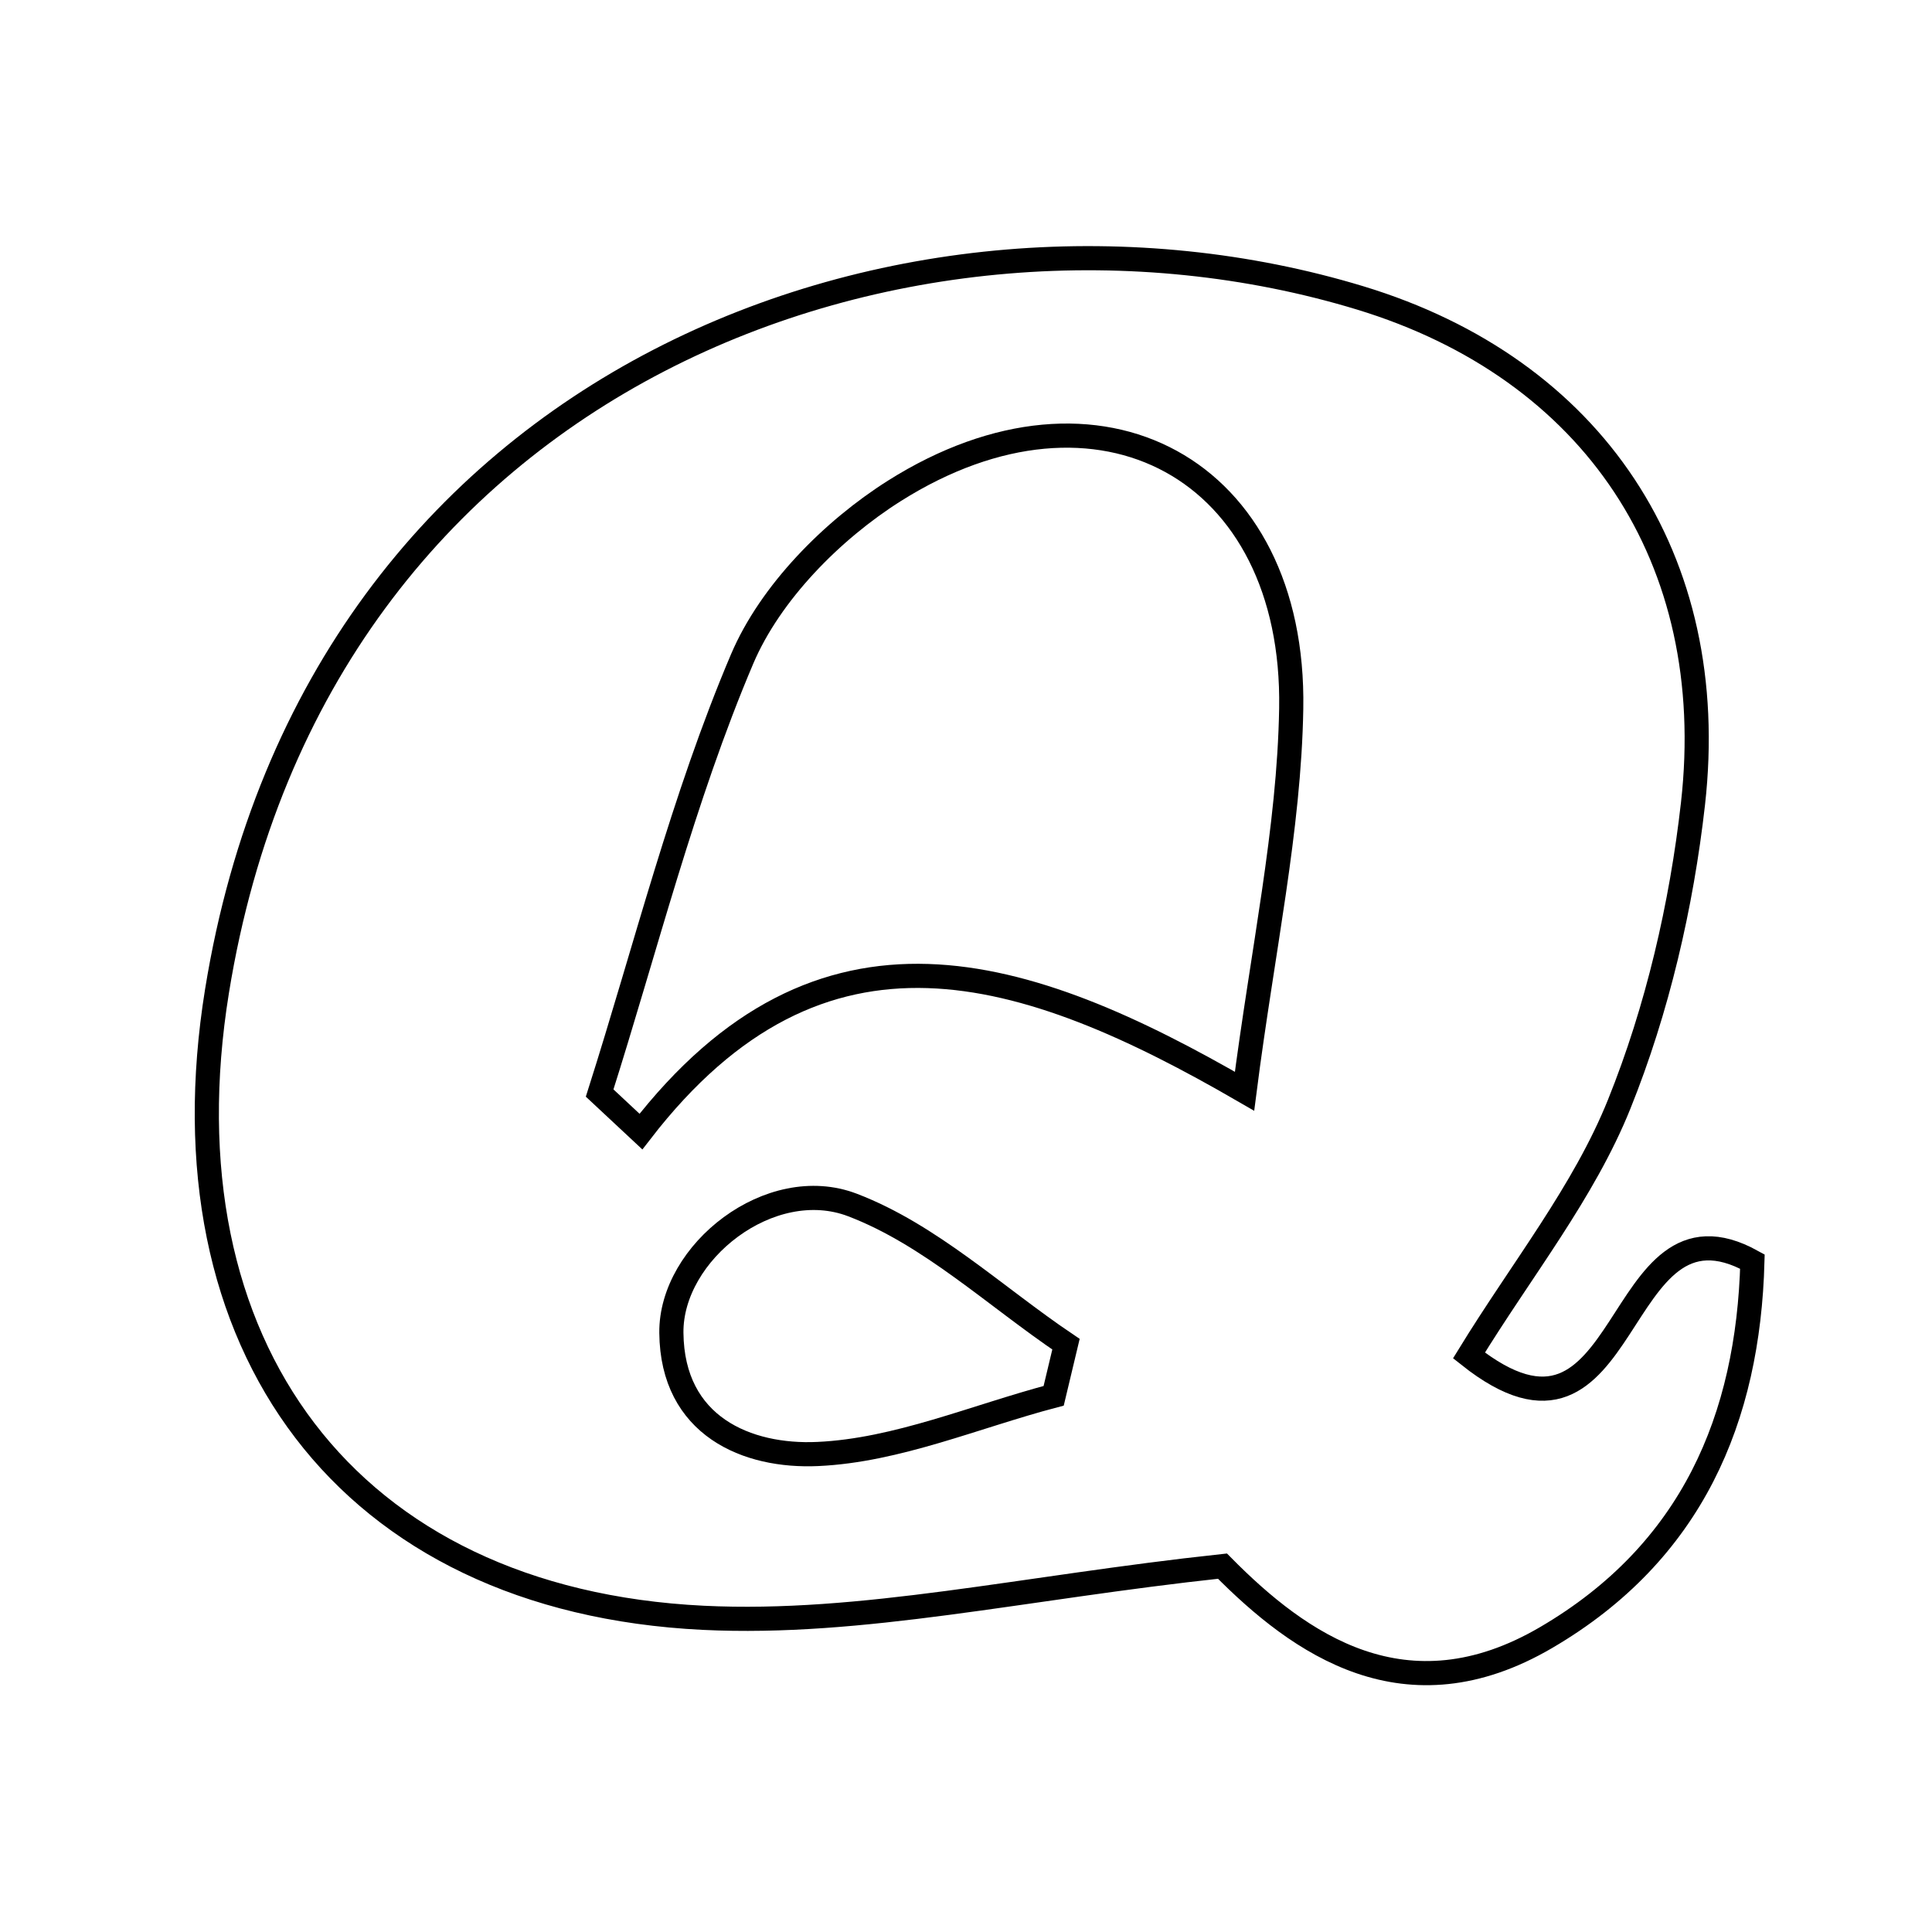 <svg xmlns="http://www.w3.org/2000/svg" viewBox="0.0 0.0 24.0 24.0" height="200px" width="200px"><path fill="none" stroke="black" stroke-width=".3" stroke-opacity="1.0"  filling="0" d="M16.894 3.7 C19.792 4.58 21.373 6.943 21.031 9.983 C20.888 11.25 20.589 12.538 20.114 13.717 C19.675 14.808 18.906 15.766 18.248 16.838 C20.297 18.464 20.006 14.693 21.769 15.672 C21.717 17.615 21.022 19.28 19.207 20.342 C17.464 21.363 16.144 20.425 15.186 19.455 C12.705 19.722 10.706 20.193 8.736 20.097 C4.305 19.88 1.984 16.706 2.696 12.31 C3.947 4.588 11.35 2.017 16.894 3.7"></path>
<path fill="none" stroke="black" stroke-width=".3" stroke-opacity="1.0"  filling="0" d="M11.11 6.098 C13.654 4.492 16.09 5.829 16.04 8.801 C16.015 10.304 15.685 11.801 15.46 13.556 C12.726 11.972 10.202 11.156 7.962 14.057 C7.791 13.897 7.62 13.737 7.449 13.578 C8.023 11.773 8.482 9.921 9.219 8.186 C9.569 7.363 10.336 6.587 11.11 6.098"></path>
<path fill="none" stroke="black" stroke-width=".3" stroke-opacity="1.0"  filling="0" d="M10.59 14.969 C11.554 15.337 12.364 16.106 13.242 16.698 C13.191 16.911 13.14 17.125 13.089 17.339 C12.114 17.596 11.145 18.017 10.16 18.062 C9.282 18.103 8.351 17.718 8.34 16.557 C8.33 15.555 9.571 14.579 10.59 14.969"></path></svg>